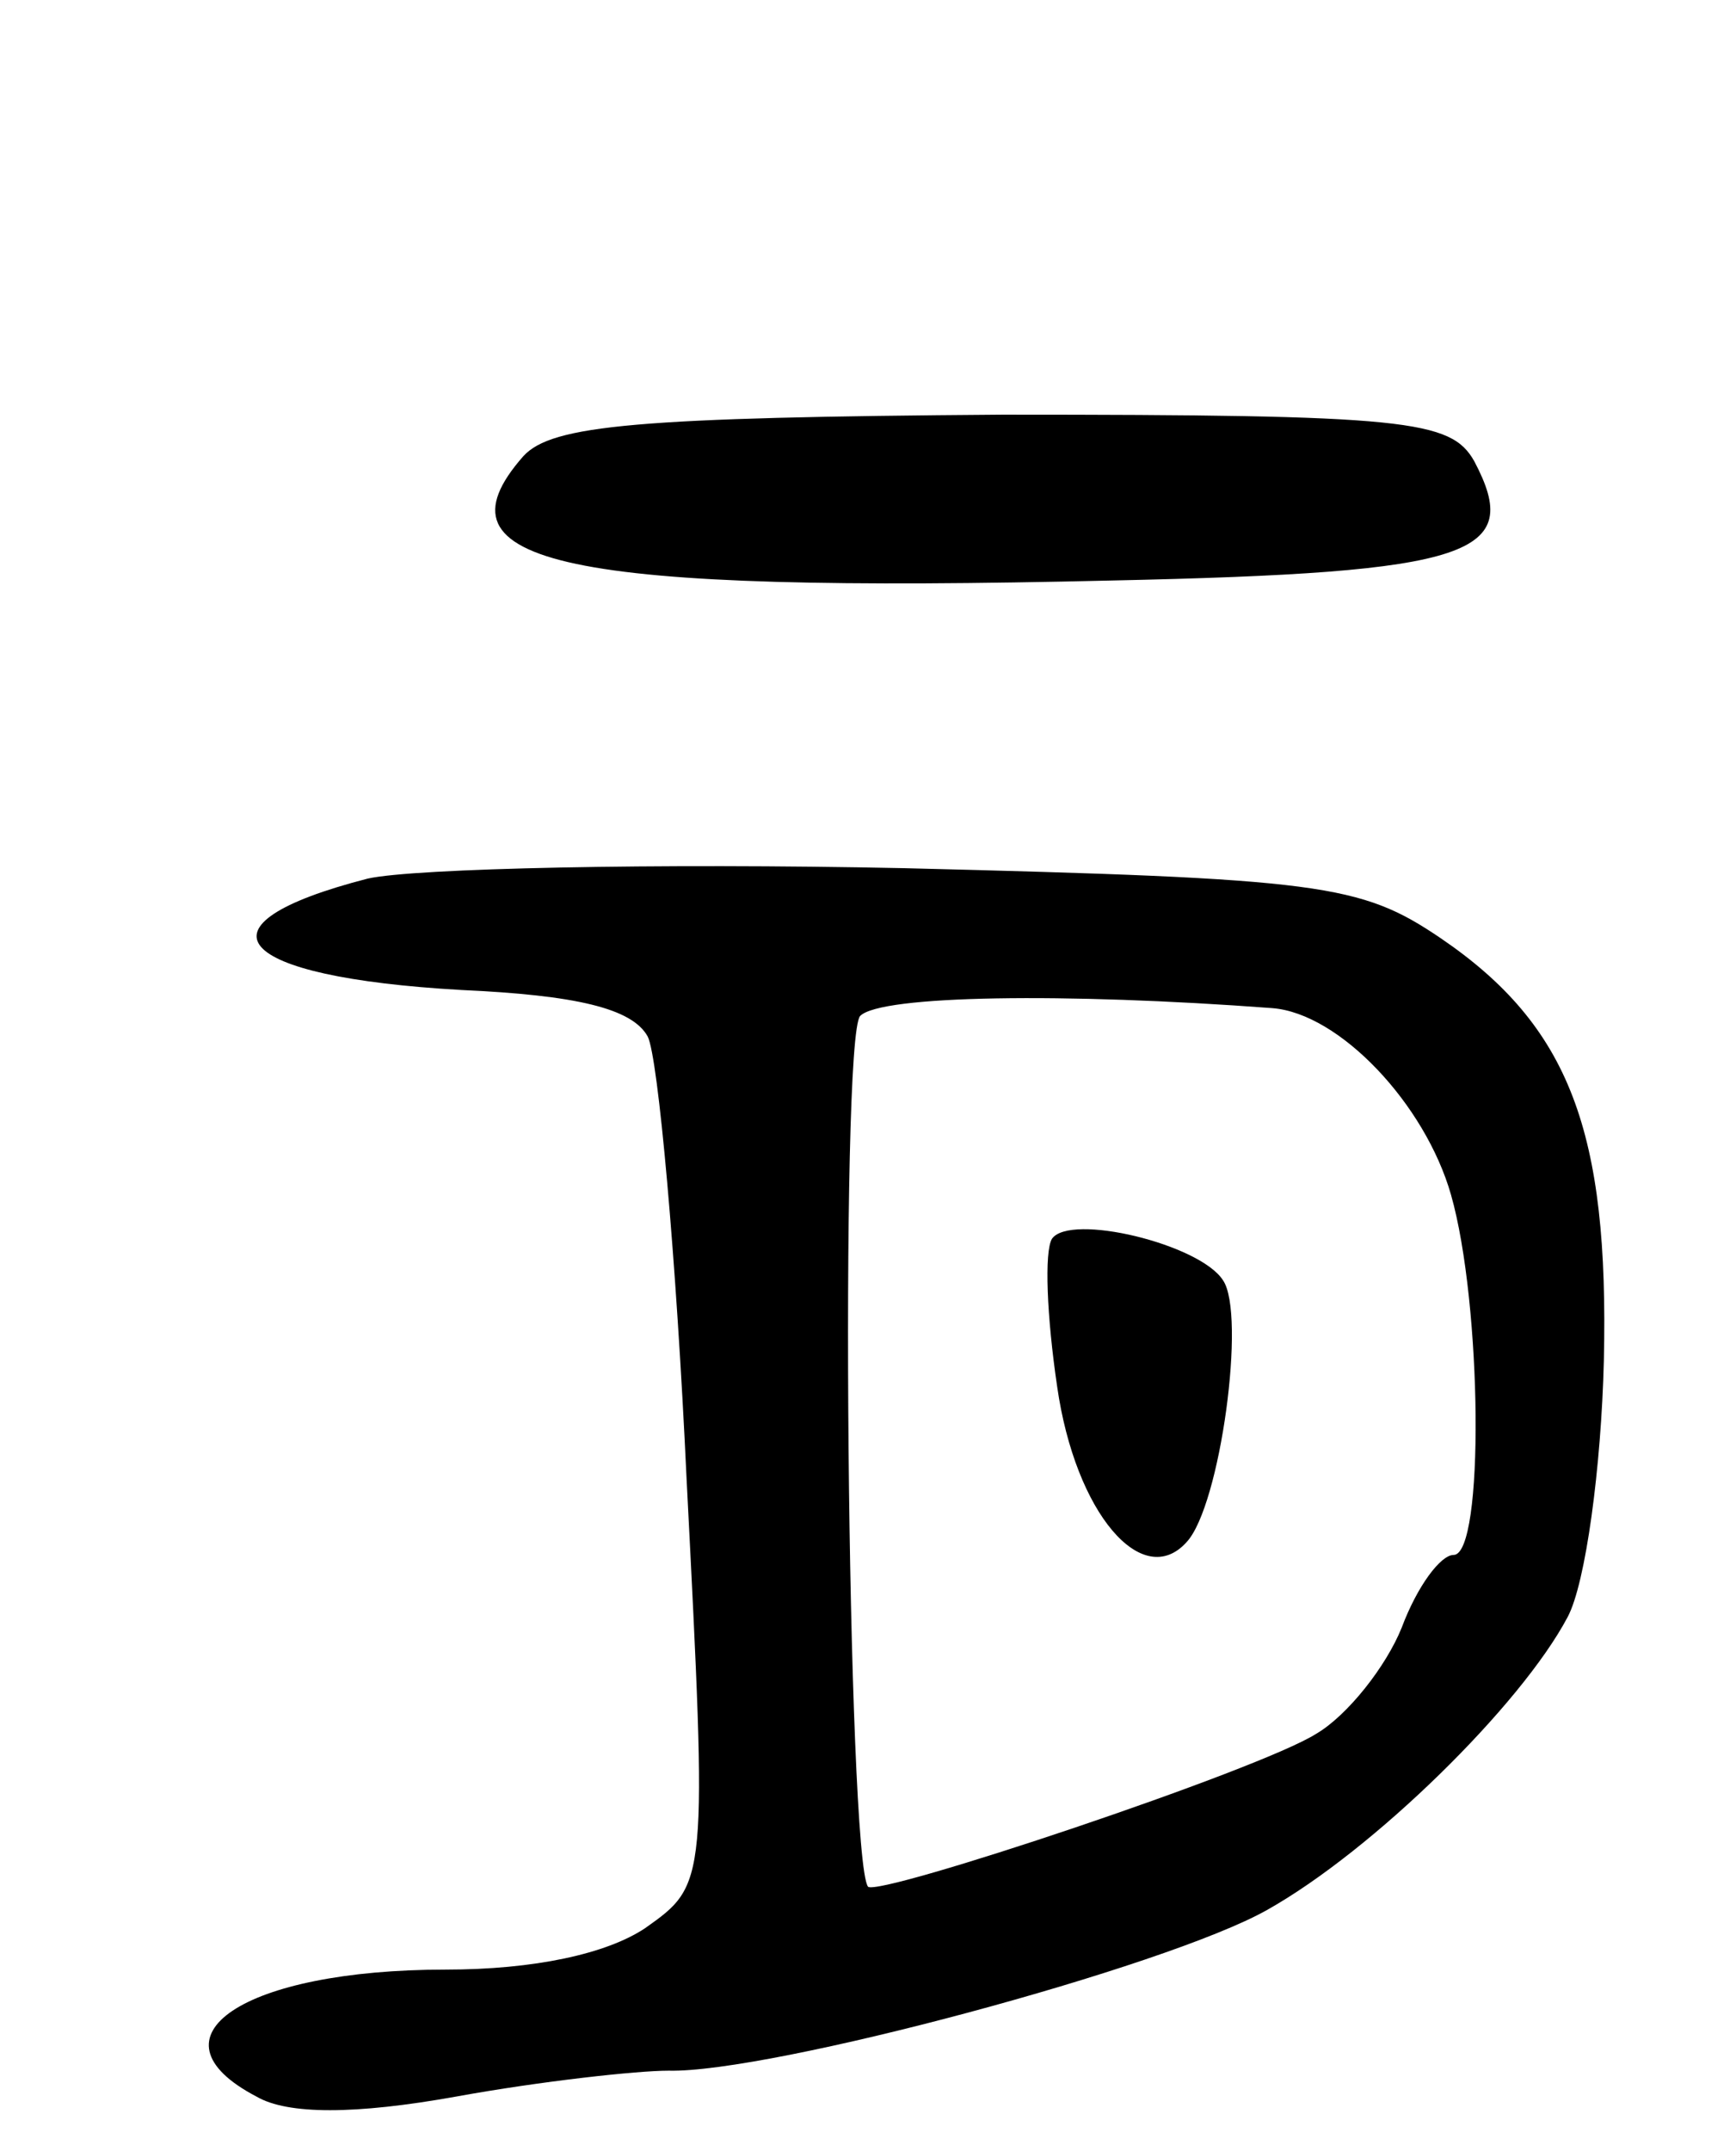 <svg version="1.0" xmlns="http://www.w3.org/2000/svg"
 width="67pt" height="83pt" viewBox="0 0 67 83"
 preserveAspectRatio="xMidYMid meet">
<g transform="translate(0,83) scale(0.1,-0.1)"
fill="#000000" stroke="none">
<path d="M202 654 c-37 -42 16 -53 227 -48 140 3 159 10 140 46 -9 16 -26 18
-182 18 -141 -1 -174 -4 -185 -16z"/>
<path d="M142 491 c-70 -18 -52 -38 36 -43 44 -2 66 -7 72 -18 4 -8 11 -85 15
-171 8 -156 8 -156 -16 -173 -15 -10 -43 -16 -77 -16 -78 0 -117 -26 -73 -49
12 -7 38 -7 77 0 33 6 70 10 82 10 39 -1 192 40 231 62 41 23 98 79 116 113 7
13 13 58 14 99 2 88 -13 129 -63 163 -31 21 -46 23 -207 27 -96 2 -189 0 -207
-4z m349 -50 c26 -2 59 -37 69 -72 12 -42 13 -139 1 -139 -5 0 -14 -12 -20
-28 -6 -15 -21 -34 -33 -41 -22 -14 -169 -63 -173 -59 -8 11 -11 328 -3 336 8
8 79 9 159 3z"/>
<path d="M406 352 c-3 -5 -2 -30 2 -57 7 -49 33 -79 50 -60 13 14 23 88 14
101 -9 14 -59 26 -66 16z"/>
</g>
</svg>
